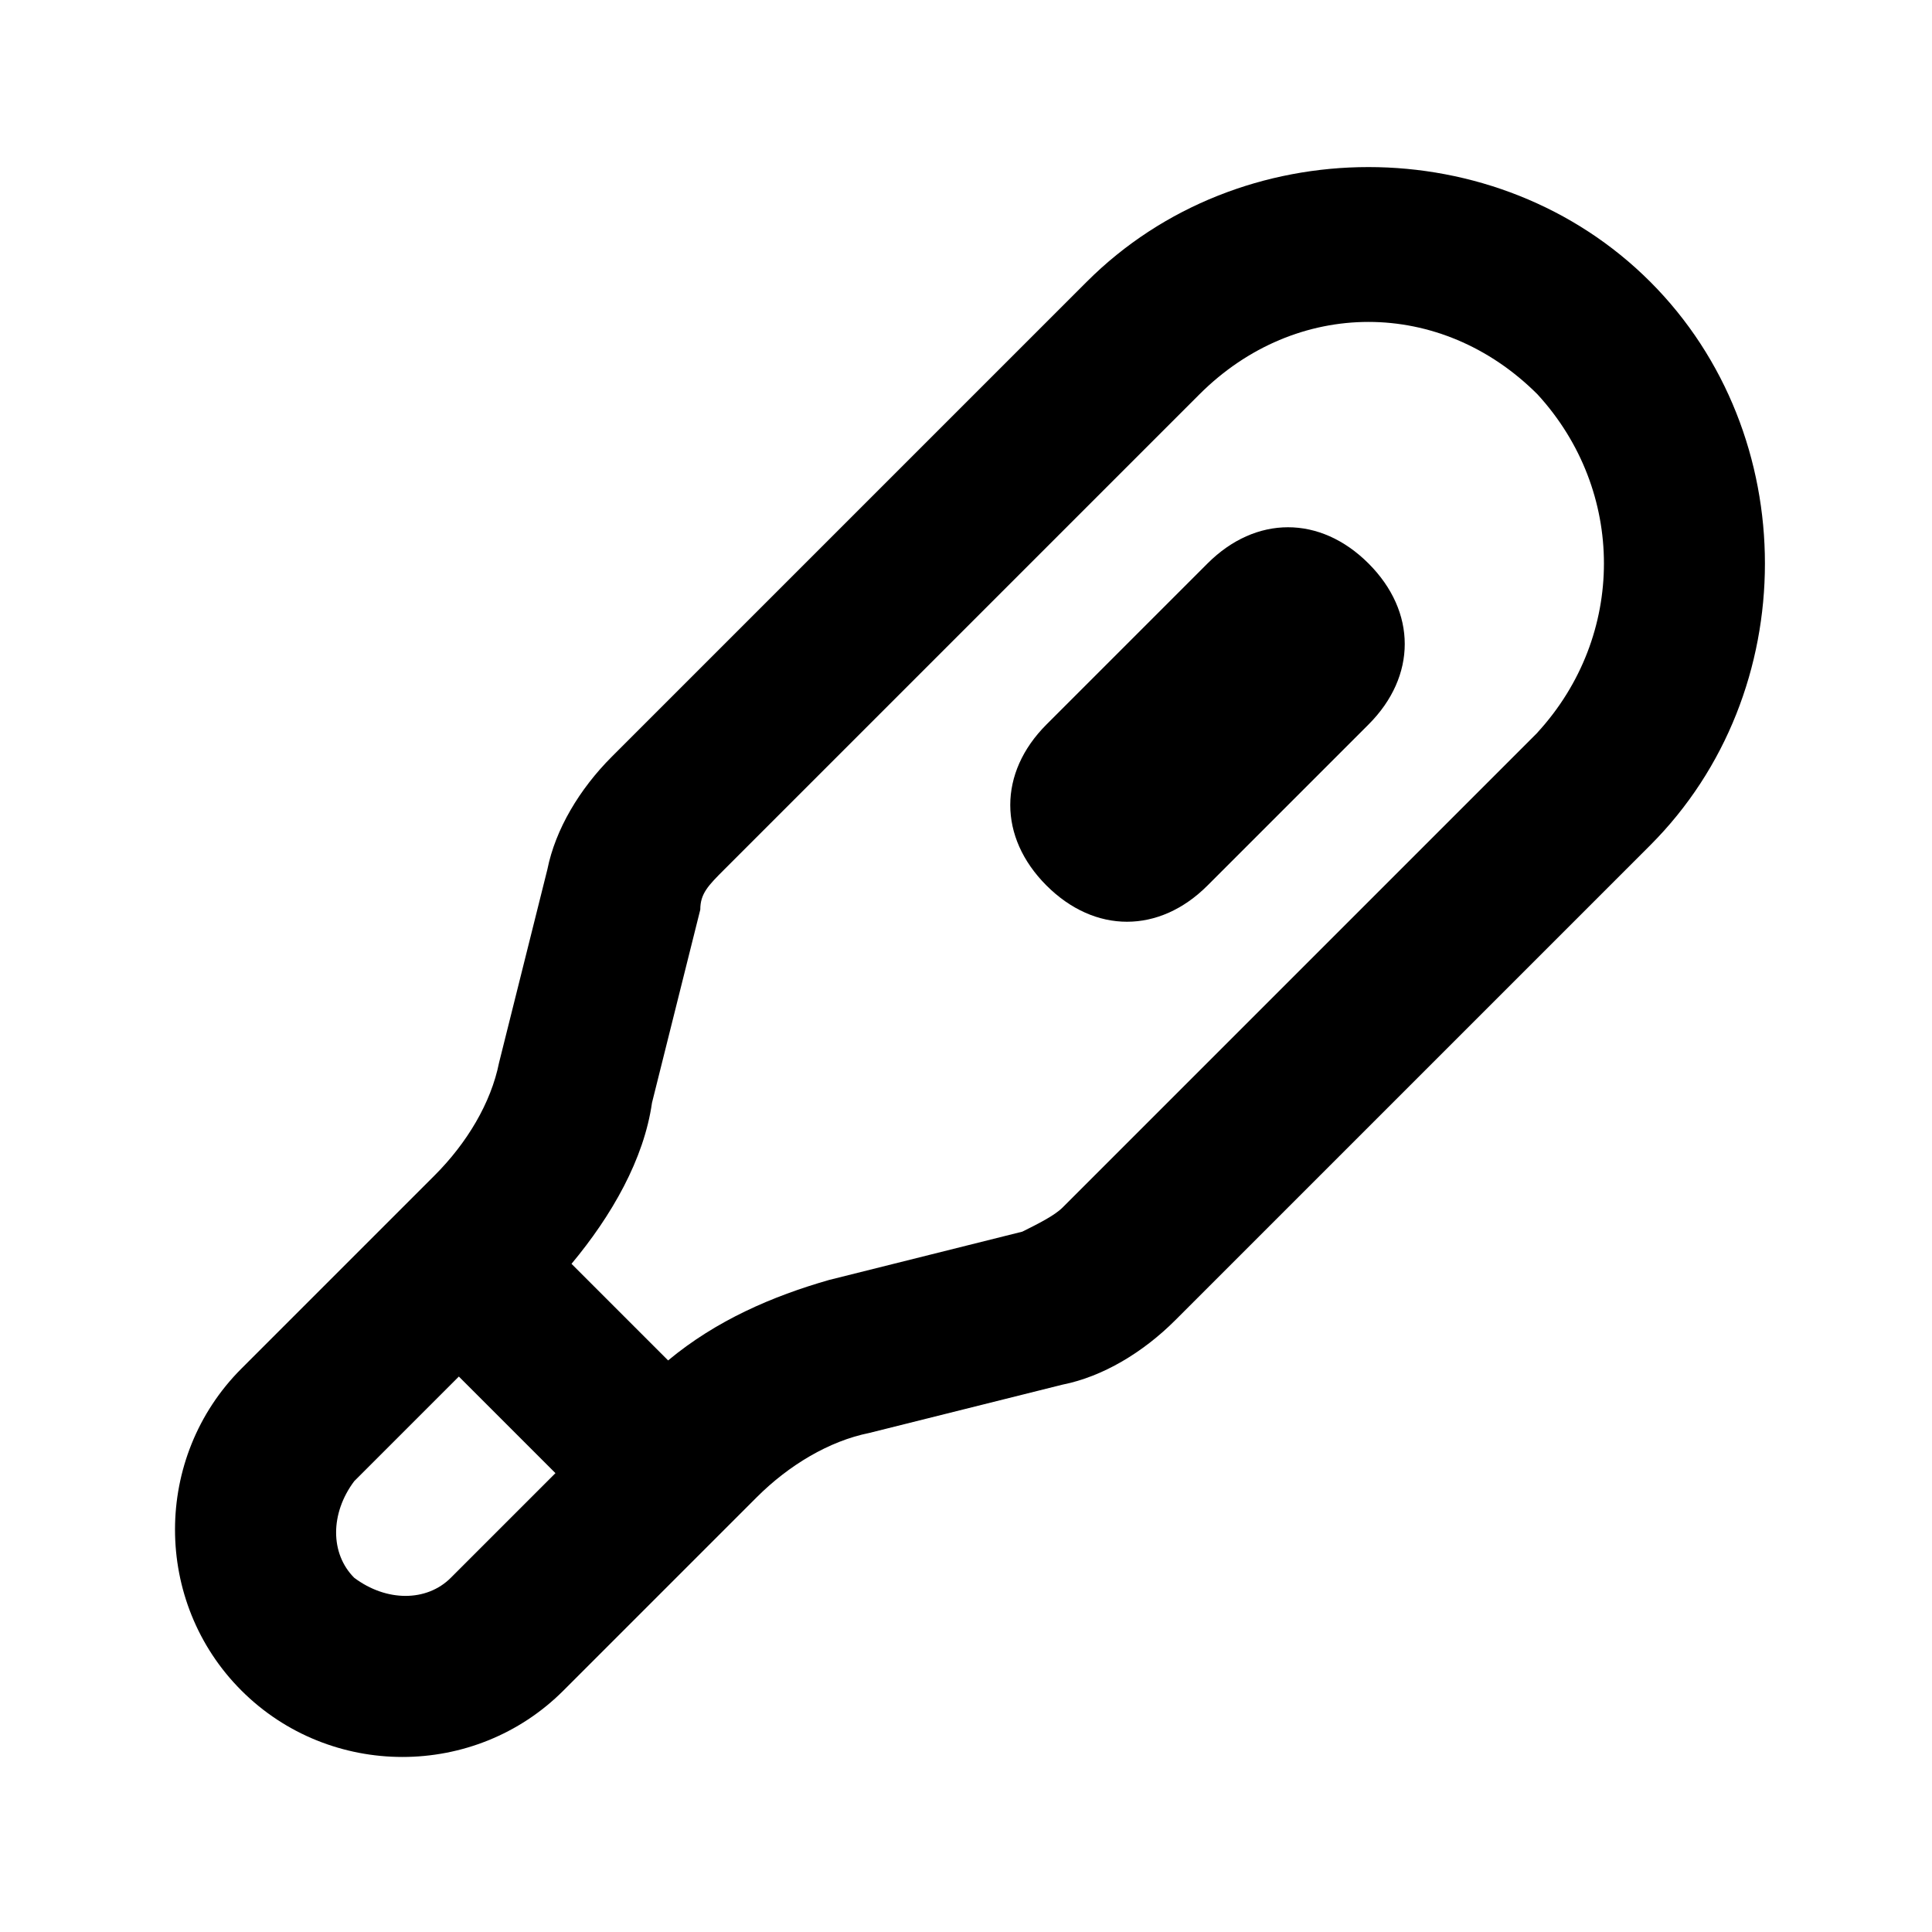 <!-- Generated by IcoMoon.io -->
<svg version="1.1" xmlns="http://www.w3.org/2000/svg" width="32" height="32" viewBox="0 0 32 32">
<title>thermometer</title>
<path d="M27.333 4.667c-2.533-2.533-6.8-2.533-9.333 0l-7.867 7.867c-0.533 0.533-0.933 1.2-1.067 1.867l-0.8 3.2c-0.133 0.667-0.533 1.333-1.067 1.867l-0.533 0.533c0 0 0 0 0 0s0 0 0 0l-2.667 2.667c-1.467 1.467-1.467 3.867 0 5.333s3.867 1.467 5.333 0l3.2-3.2c0.533-0.533 1.2-0.933 1.867-1.067l3.2-0.8c0.667-0.133 1.333-0.533 1.867-1.067l7.867-7.867c2.533-2.533 2.533-6.8 0-9.333zM7.467 26.133c-0.4 0.4-1.067 0.4-1.6 0-0.4-0.4-0.4-1.067 0-1.6l1.733-1.733 1.6 1.6-1.733 1.733zM25.467 12.133l-7.867 7.867c-0.133 0.133-0.4 0.267-0.667 0.4l-3.2 0.8c-0.933 0.267-1.867 0.667-2.667 1.333l-1.6-1.6c0.667-0.8 1.2-1.733 1.333-2.667l0.8-3.2c0-0.267 0.133-0.4 0.4-0.667l7.867-7.867c1.6-1.6 4-1.6 5.6 0 1.467 1.6 1.467 4 0 5.6z"></path>
<path d="M20 9.333l-2.667 2.667c-0.8 0.8-0.8 1.867 0 2.667s1.867 0.8 2.667 0l2.667-2.667c0.8-0.8 0.8-1.867 0-2.667s-1.867-0.8-2.667 0z"></path>
</svg>
